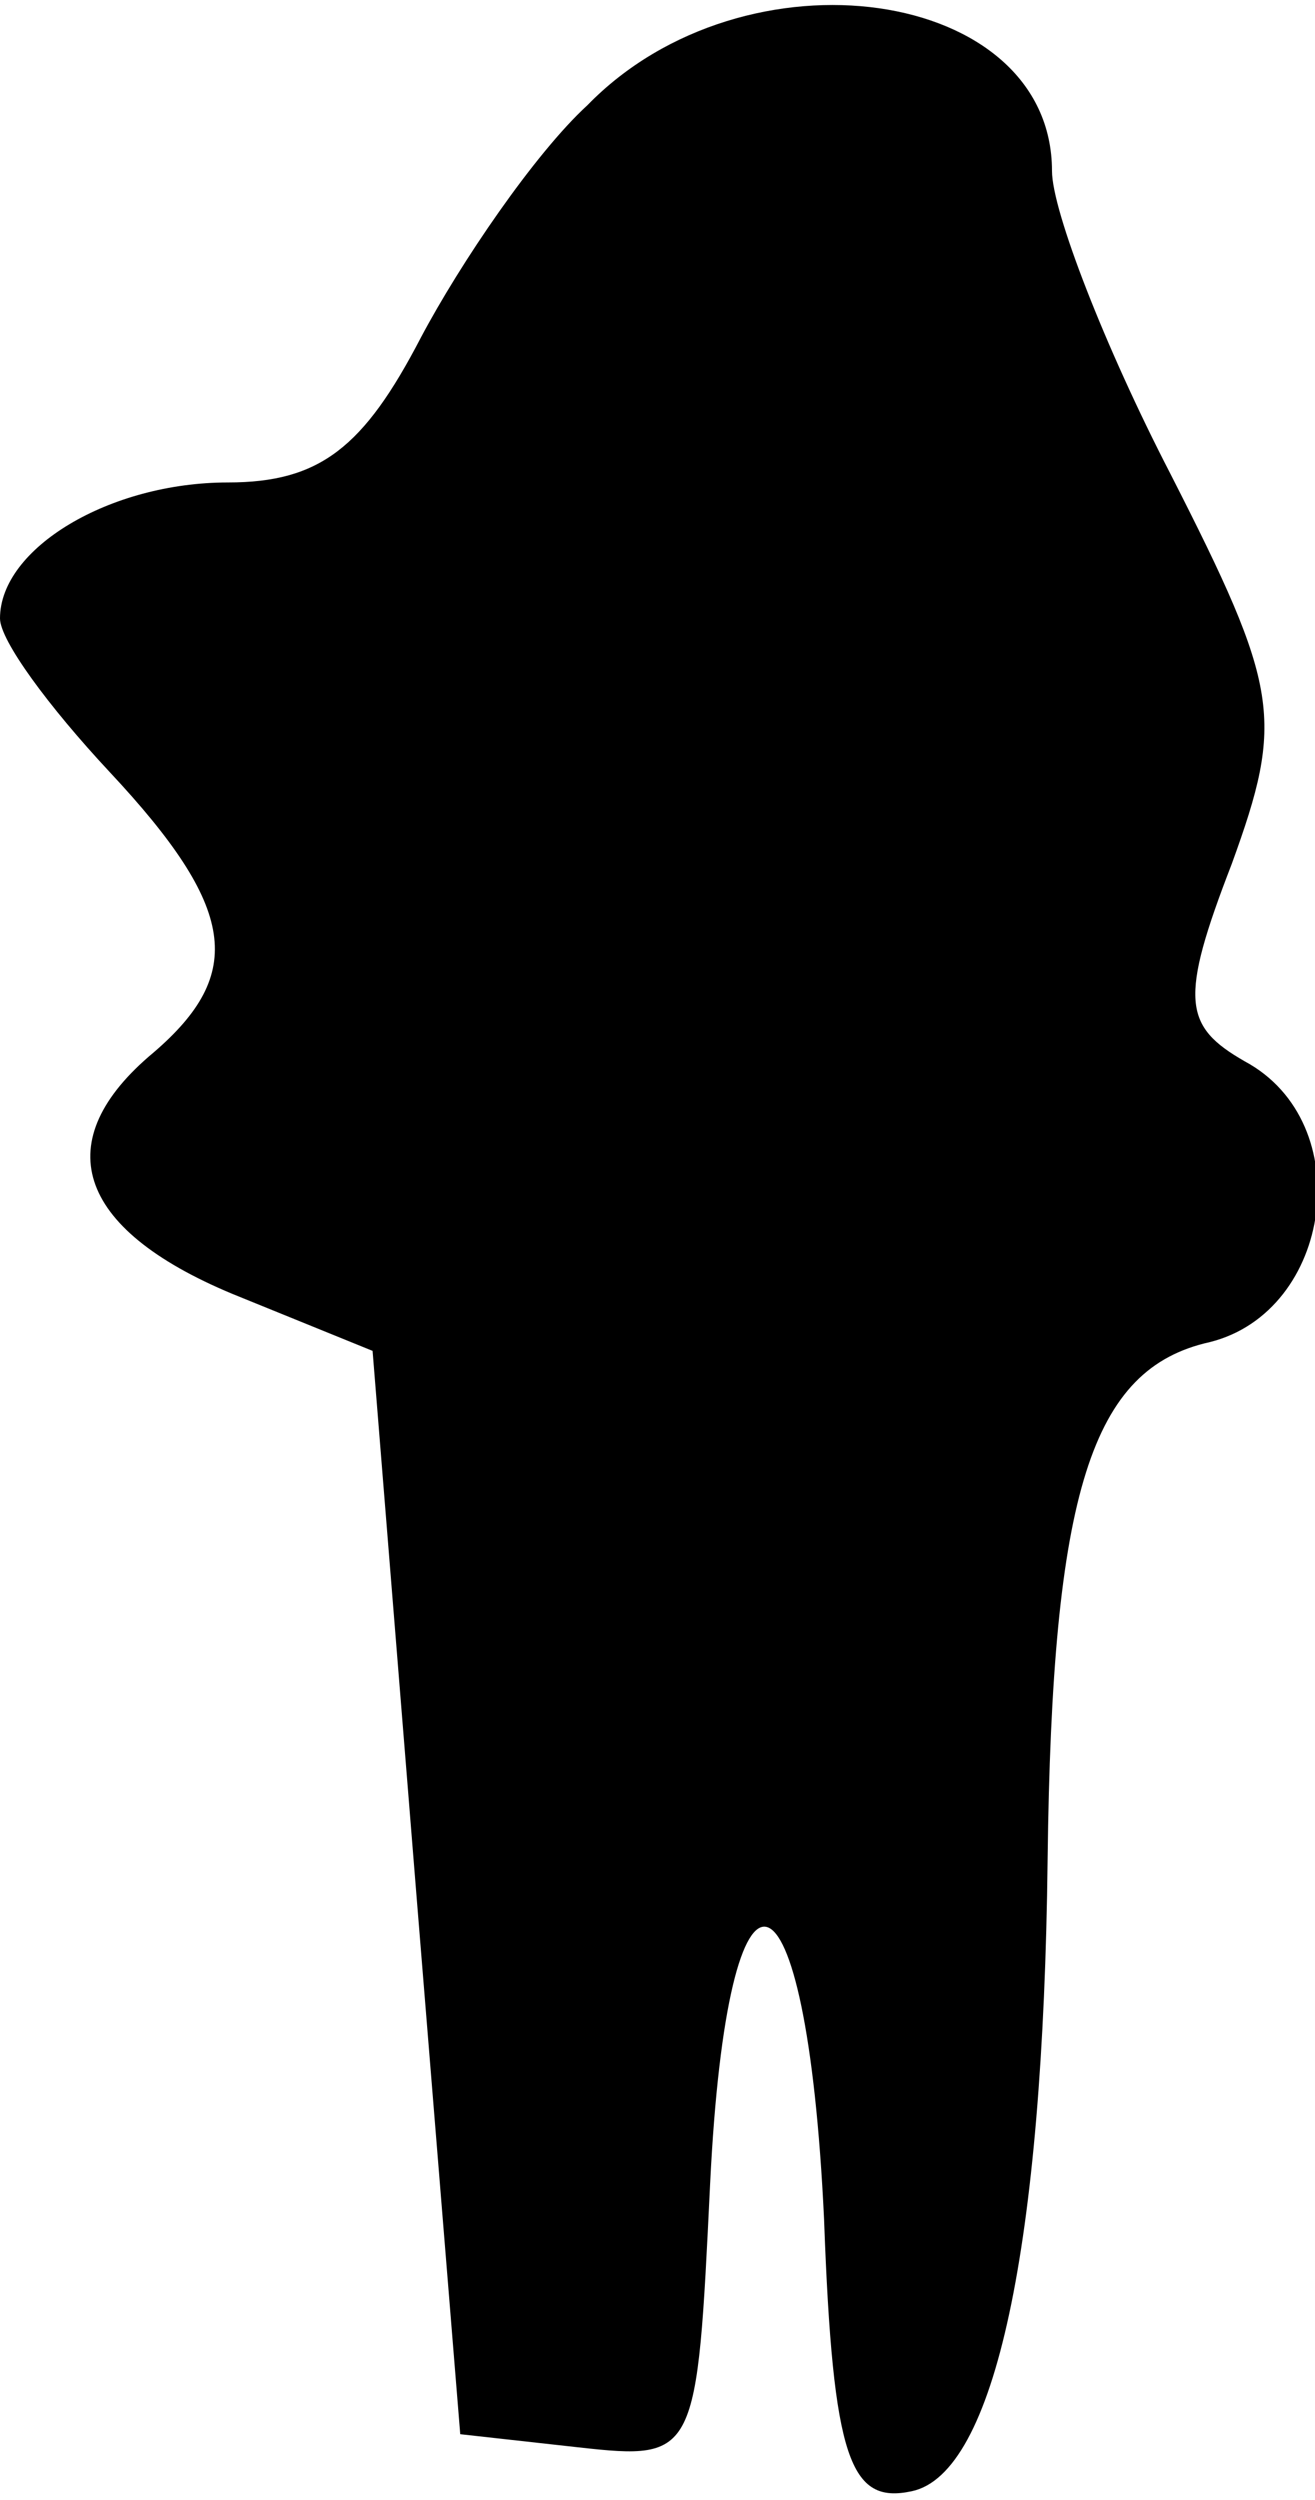 <?xml version="1.0" standalone="no"?>
<!DOCTYPE svg PUBLIC "-//W3C//DTD SVG 20010904//EN"
 "http://www.w3.org/TR/2001/REC-SVG-20010904/DTD/svg10.dtd">
<svg version="1.0" xmlns="http://www.w3.org/2000/svg"
 width="30pt" height="57pt" viewBox="0 0 30 57"
 preserveAspectRatio="xMidYMid meet">
<g transform="translate(0,57) scale(0.1,-0.1)"
fill="#000000" stroke="none">
<path fill="#000000" stroke="none" d="M134 546 c-12 -11 -29 -36 -38 -53 -13
-25 -23 -33 -44 -33 -27 0 -52 -15 -52 -31 0 -5 11 -20 25 -35 29 -31 31 -46
10 -64 -24 -20 -18 -40 18 -55 l32 -13 10 -124 10 -123 27 -3 c27 -3 27 -2 30
60 4 82 22 77 26 -8 2 -55 6 -65 20 -62 19 4 30 56 31 144 1 84 10 112 37 118
28 7 34 50 8 64 -14 8 -15 14 -3 45 12 33 11 40 -14 89 -15 29 -27 60 -27 69
0 42 -70 52 -106 15z"/>
</g>
</svg>
